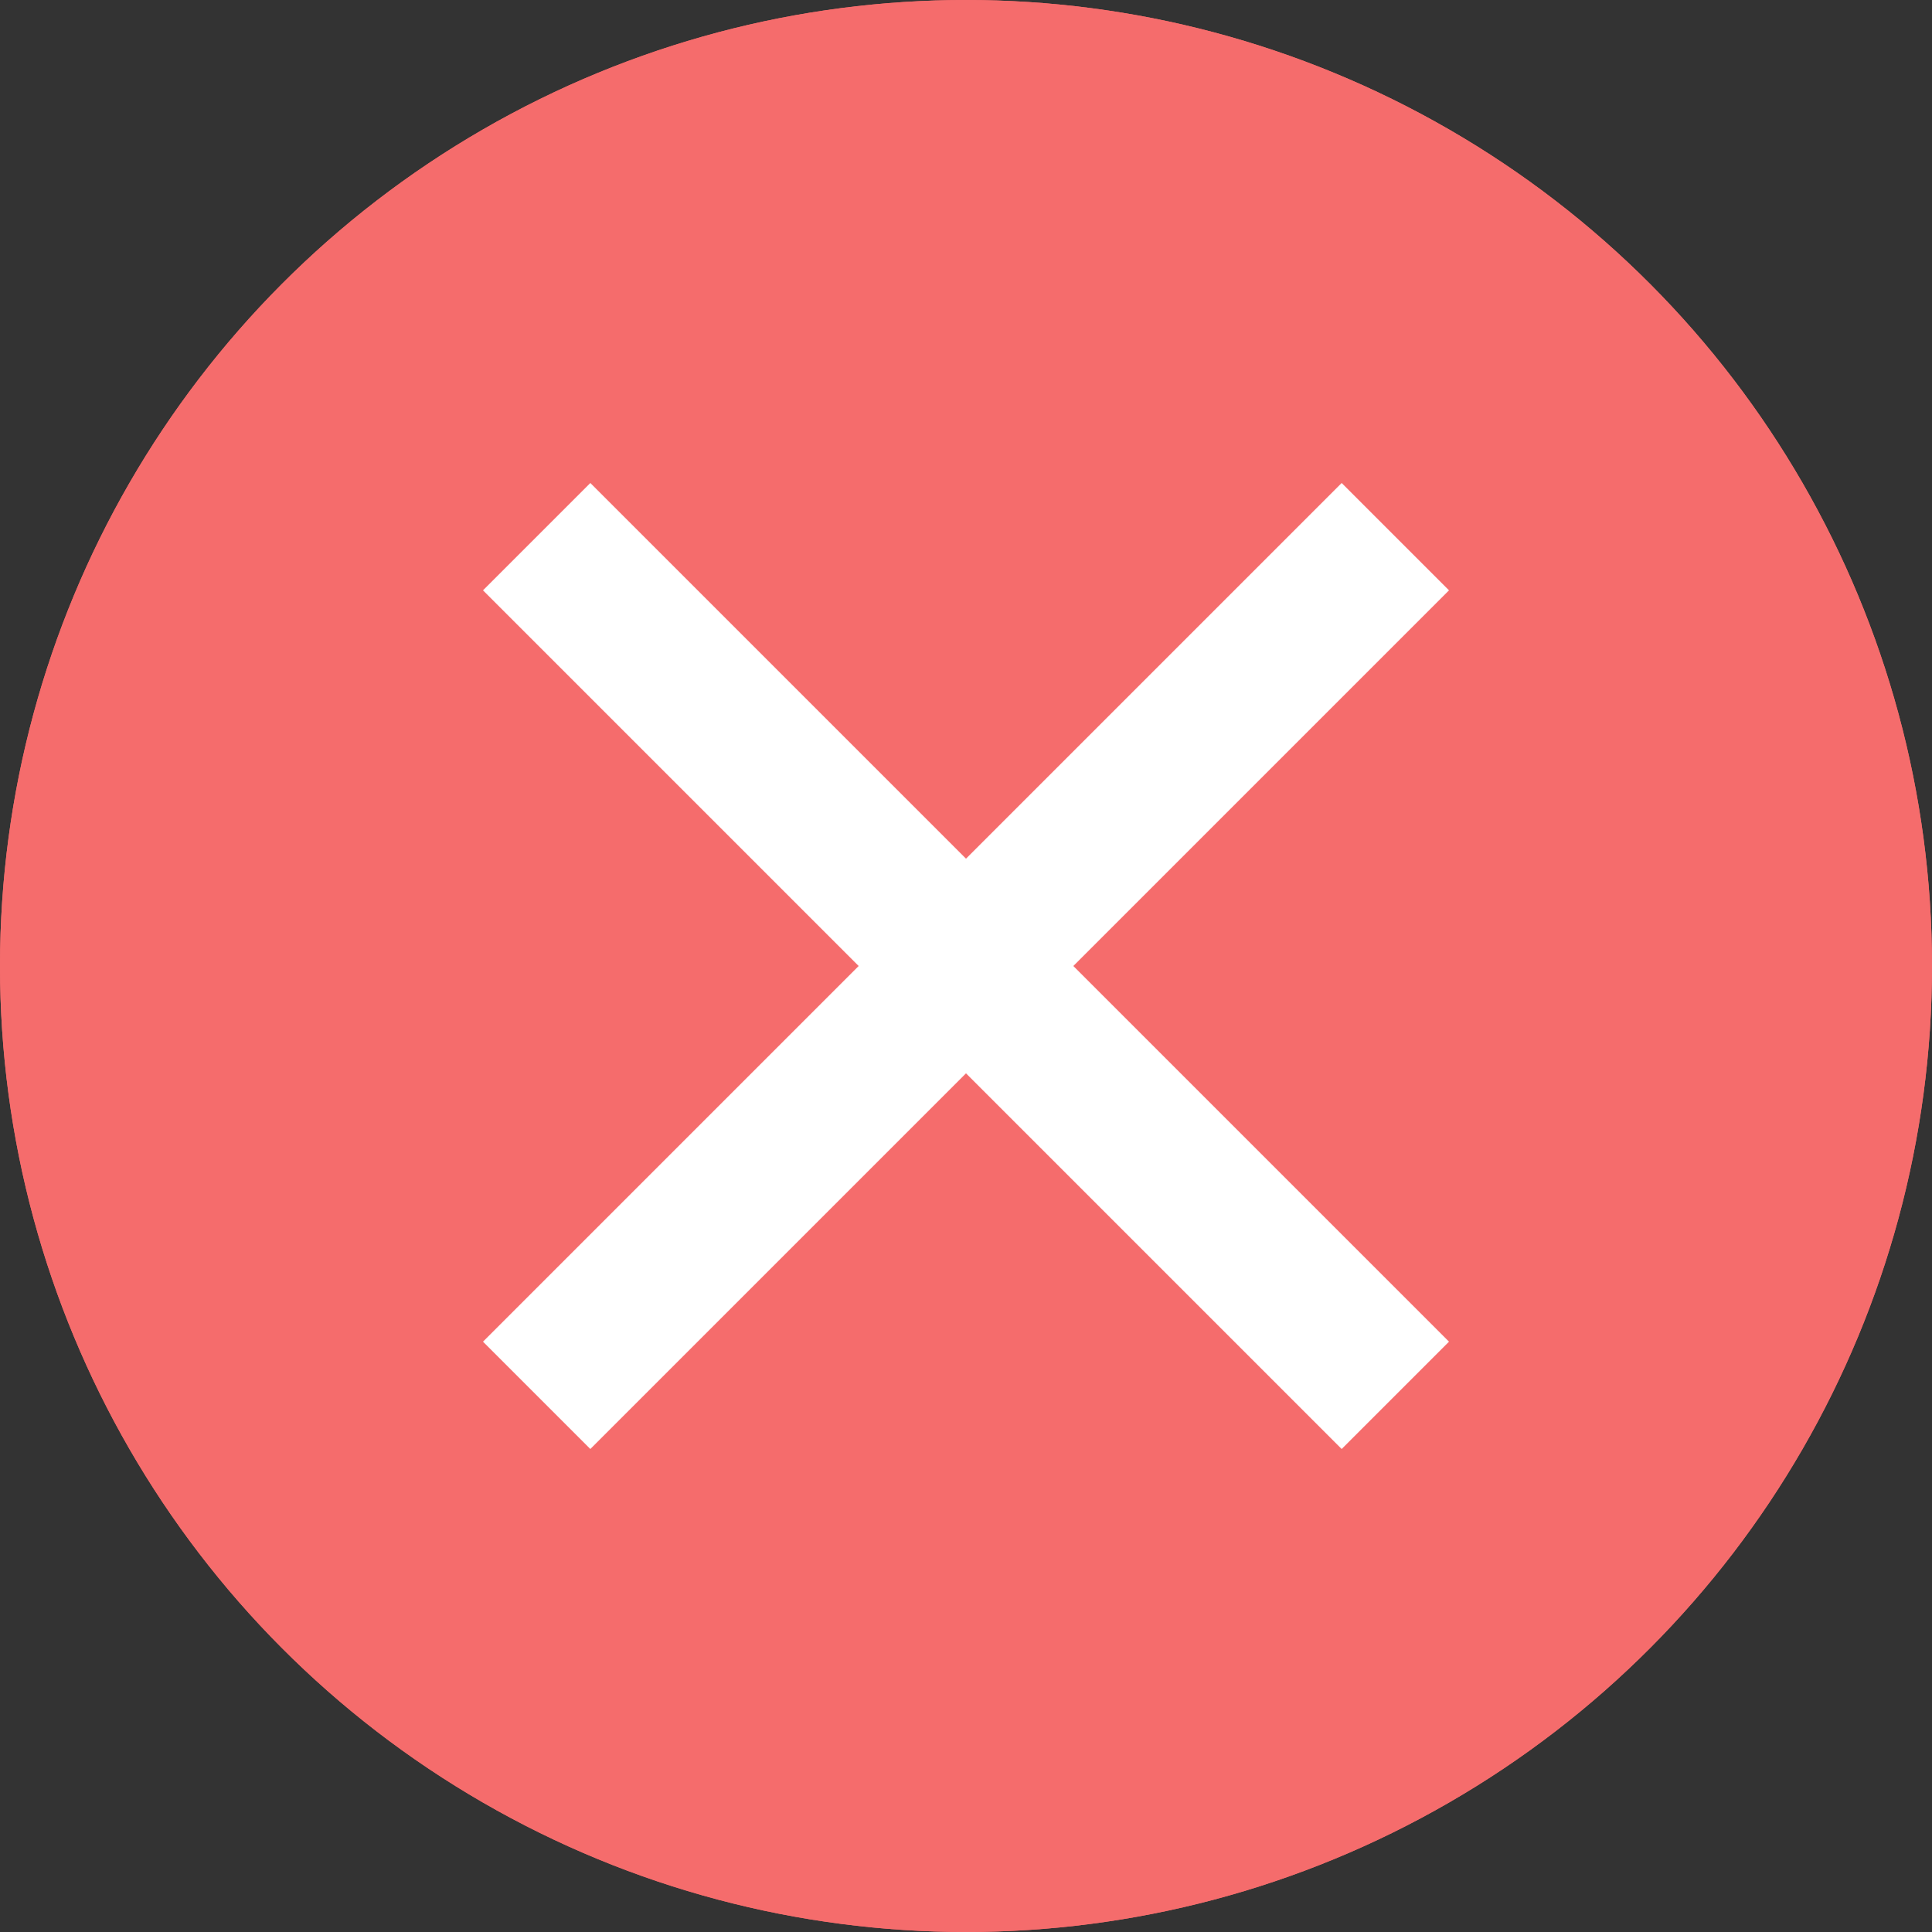 <svg width="20" height="20" viewBox="0 0 20 20" fill="none" xmlns="http://www.w3.org/2000/svg">
<rect x="0" y="0" width="20" height="20" fill="#333333" stroke="none"/>
<circle cx="10" cy="10" r="10" fill="#F56C6C"/>
<circle cx="10" cy="10" r="10" fill="#F56C6C"/>
<path d="M10 8.889L13.889 5L15 6.111L11.111 10L15 13.889L13.889 15L10 11.111L6.111 15L5 13.889L8.889 10L5 6.111L6.111 5L10 8.889Z" fill="white"/>
</svg>
